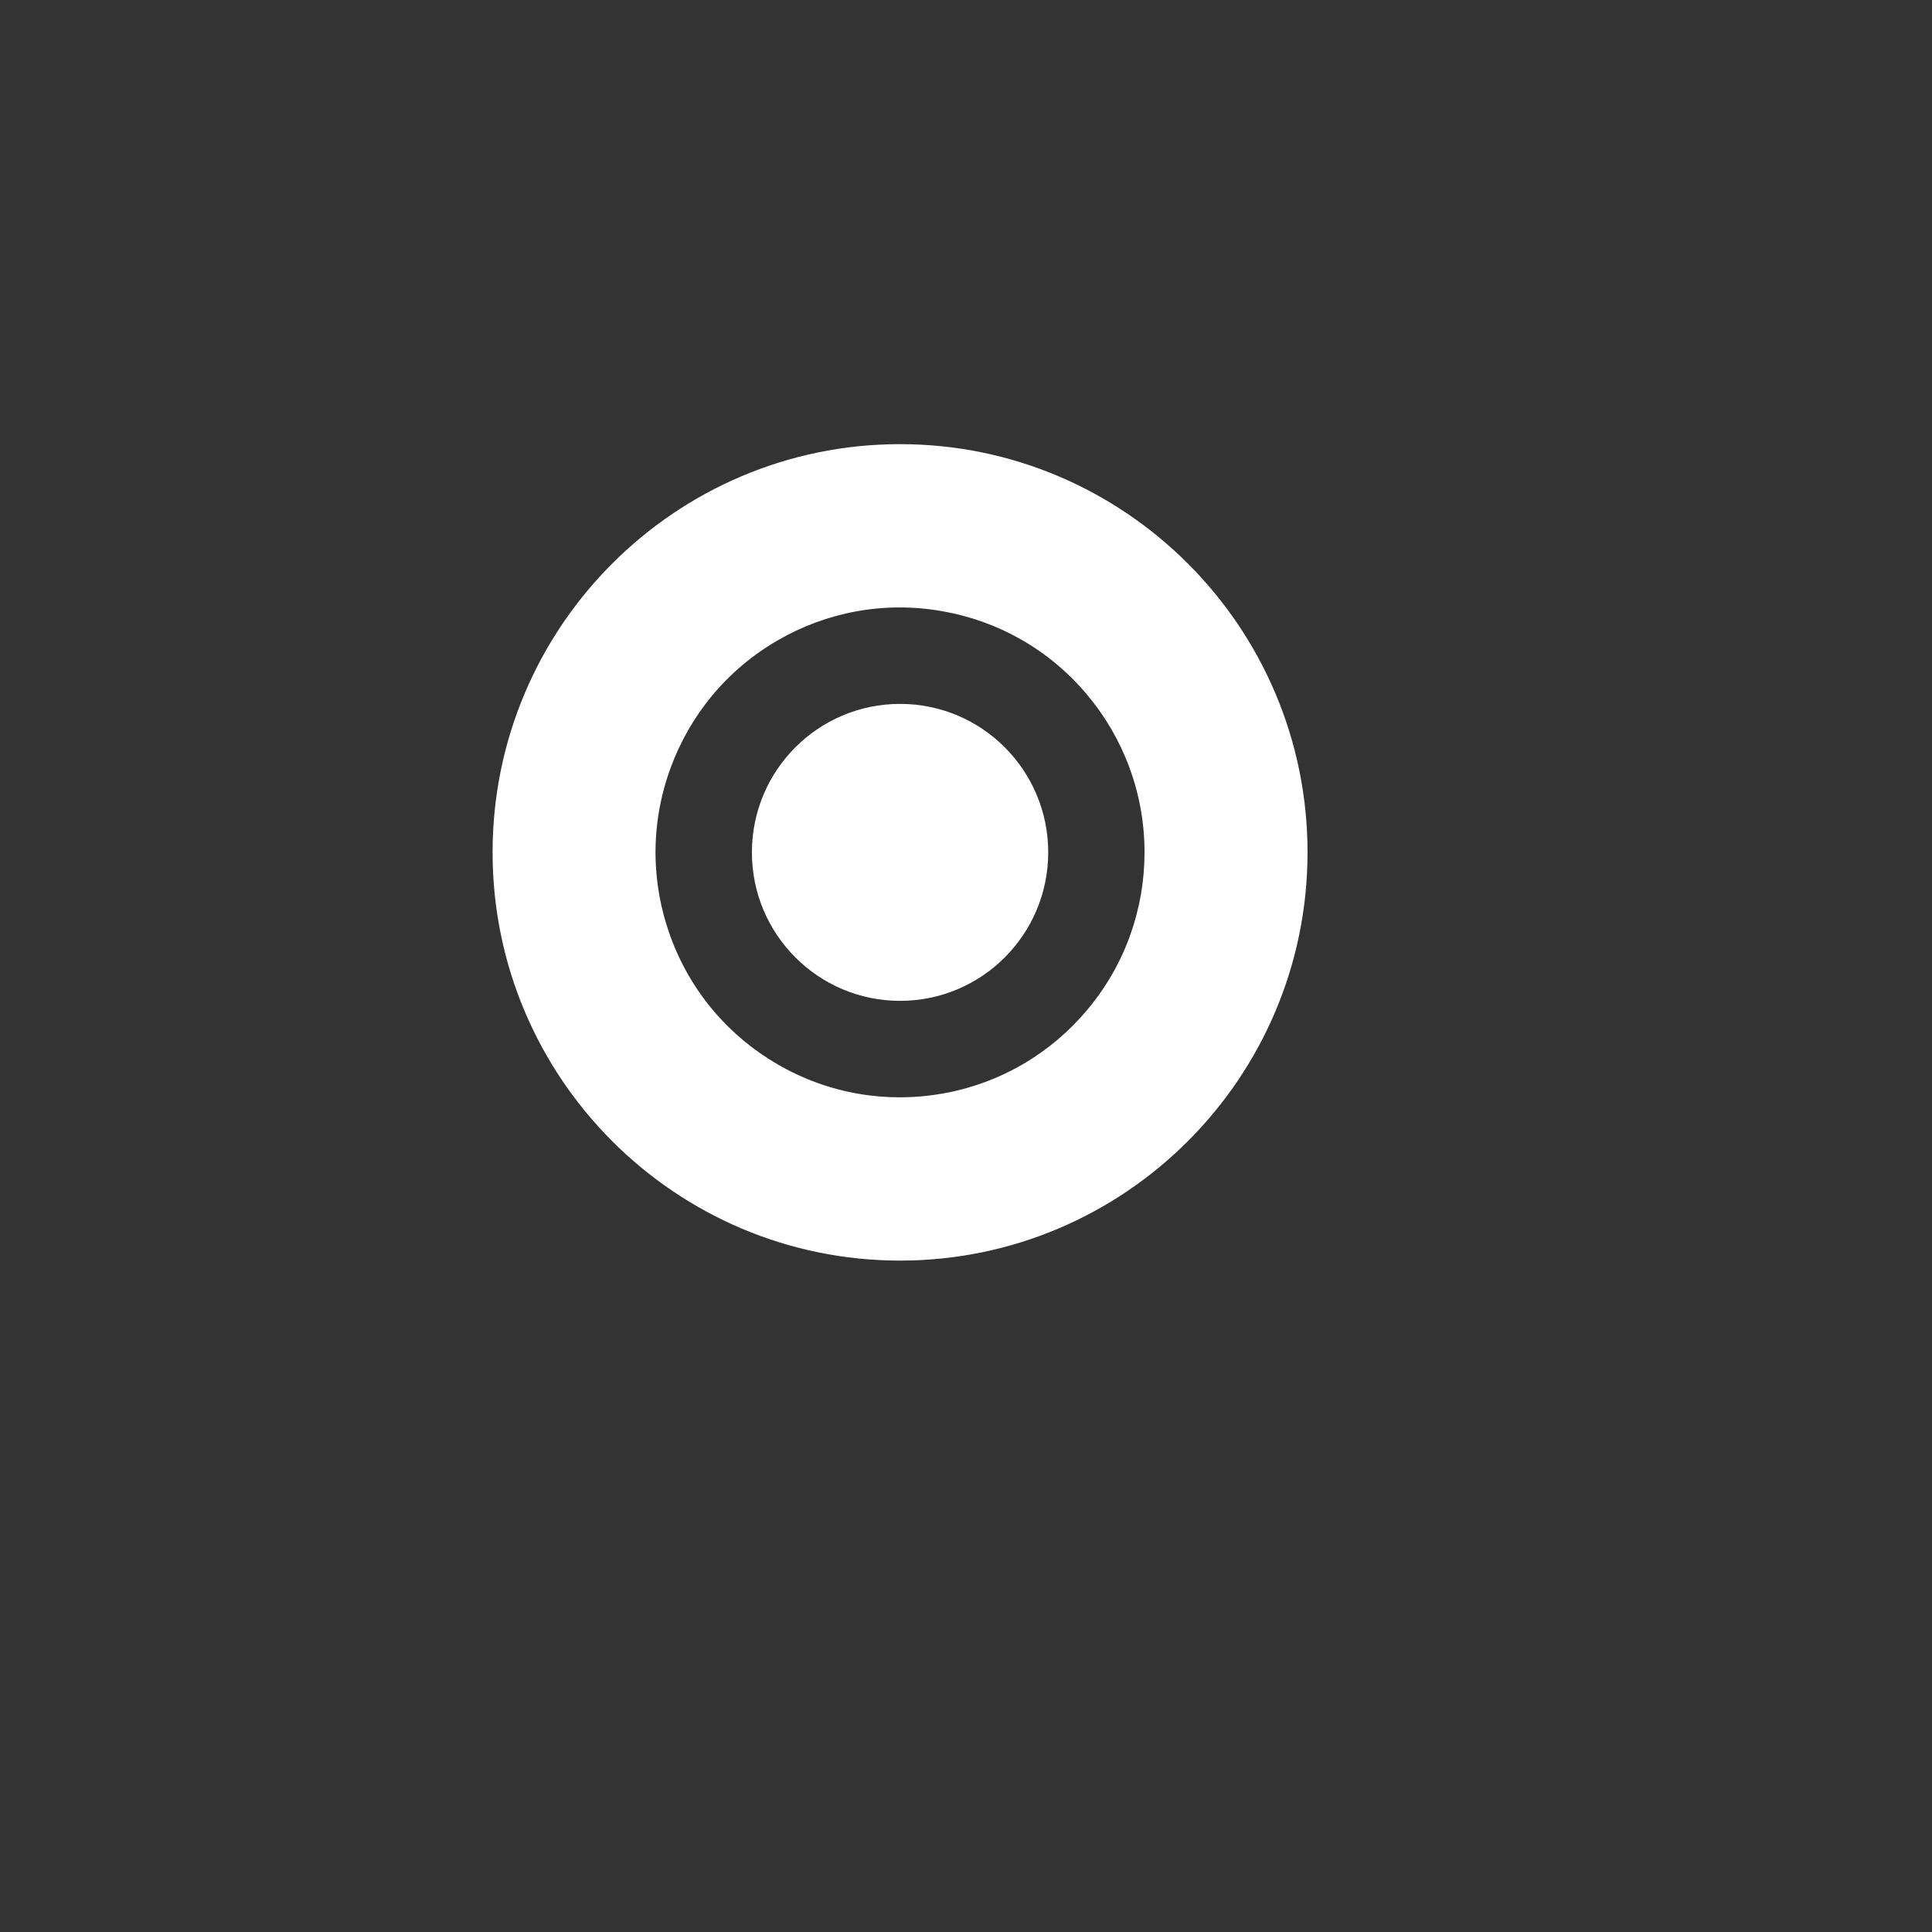 <svg width="27" height="27" viewBox="0 0 27 27" fill="none" xmlns="http://www.w3.org/2000/svg">
<rect x="0" y="0" width="27" height="27" fill="#333333" stroke="none"/>
<g id="Frame 3">
<g id="&#231;&#187;&#132;&#229;&#144;&#136; 436">
<path id="&#229;&#183;&#174;&#233;&#155;&#134;" fill-rule="evenodd" clip-rule="evenodd" d="M12.578 6.207C9.436 6.207 6.884 8.764 6.884 11.912C6.884 15.06 9.436 17.617 12.578 17.617C15.72 17.617 18.273 15.06 18.273 11.912C18.273 8.764 15.72 6.207 12.578 6.207V6.207ZM15.195 14.112C14.697 14.708 13.994 15.138 13.171 15.283C12.407 15.418 11.594 15.295 10.87 14.876C10.198 14.488 9.653 13.87 9.368 13.083C9.102 12.352 9.082 11.528 9.368 10.742C9.633 10.011 10.146 9.366 10.87 8.948C11.542 8.559 12.349 8.396 13.171 8.542C13.936 8.676 14.659 9.07 15.195 9.712C15.694 10.307 15.995 11.075 15.995 11.912C15.995 12.69 15.733 13.471 15.195 14.112V14.112Z" fill="white"/>
<path id="&#230;&#164;&#173;&#229;&#156;&#134; 62" fill-rule="evenodd" clip-rule="evenodd" d="M12.579 9.837C13.722 9.837 14.649 10.766 14.649 11.912C14.649 13.058 13.722 13.987 12.579 13.987C11.435 13.987 10.508 13.058 10.508 11.912C10.508 10.766 11.435 9.837 12.579 9.837V9.837Z" fill="white"/>
</g>
</g>
</svg>
